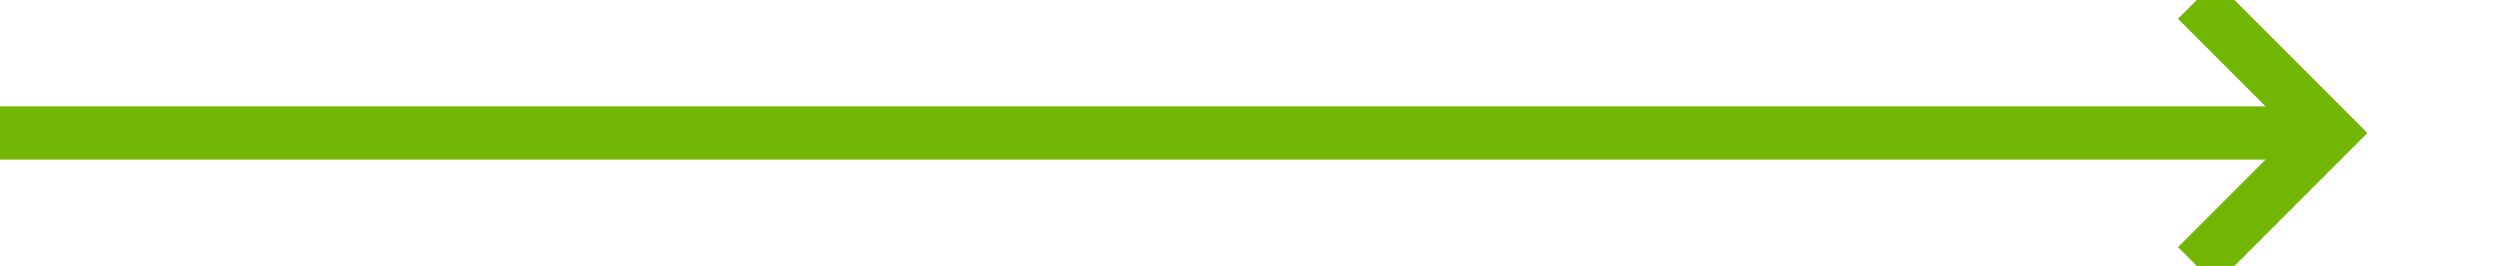 ﻿<?xml version="1.0" encoding="utf-8"?>
<svg version="1.1" xmlns:xlink="http://www.w3.org/1999/xlink" width="94px" height="10px" preserveAspectRatio="xMinYMid meet" viewBox="814 152  94 8" xmlns="http://www.w3.org/2000/svg">
  <path d="M 814 156  L 901 156  " stroke-width="2" stroke="#70b603" fill="none" />
  <path d="M 895.893 151.707  L 900.186 156  L 895.893 160.293  L 897.307 161.707  L 902.307 156.707  L 903.014 156  L 902.307 155.293  L 897.307 150.293  L 895.893 151.707  Z " fill-rule="nonzero" fill="#70b603" stroke="none" />
</svg>